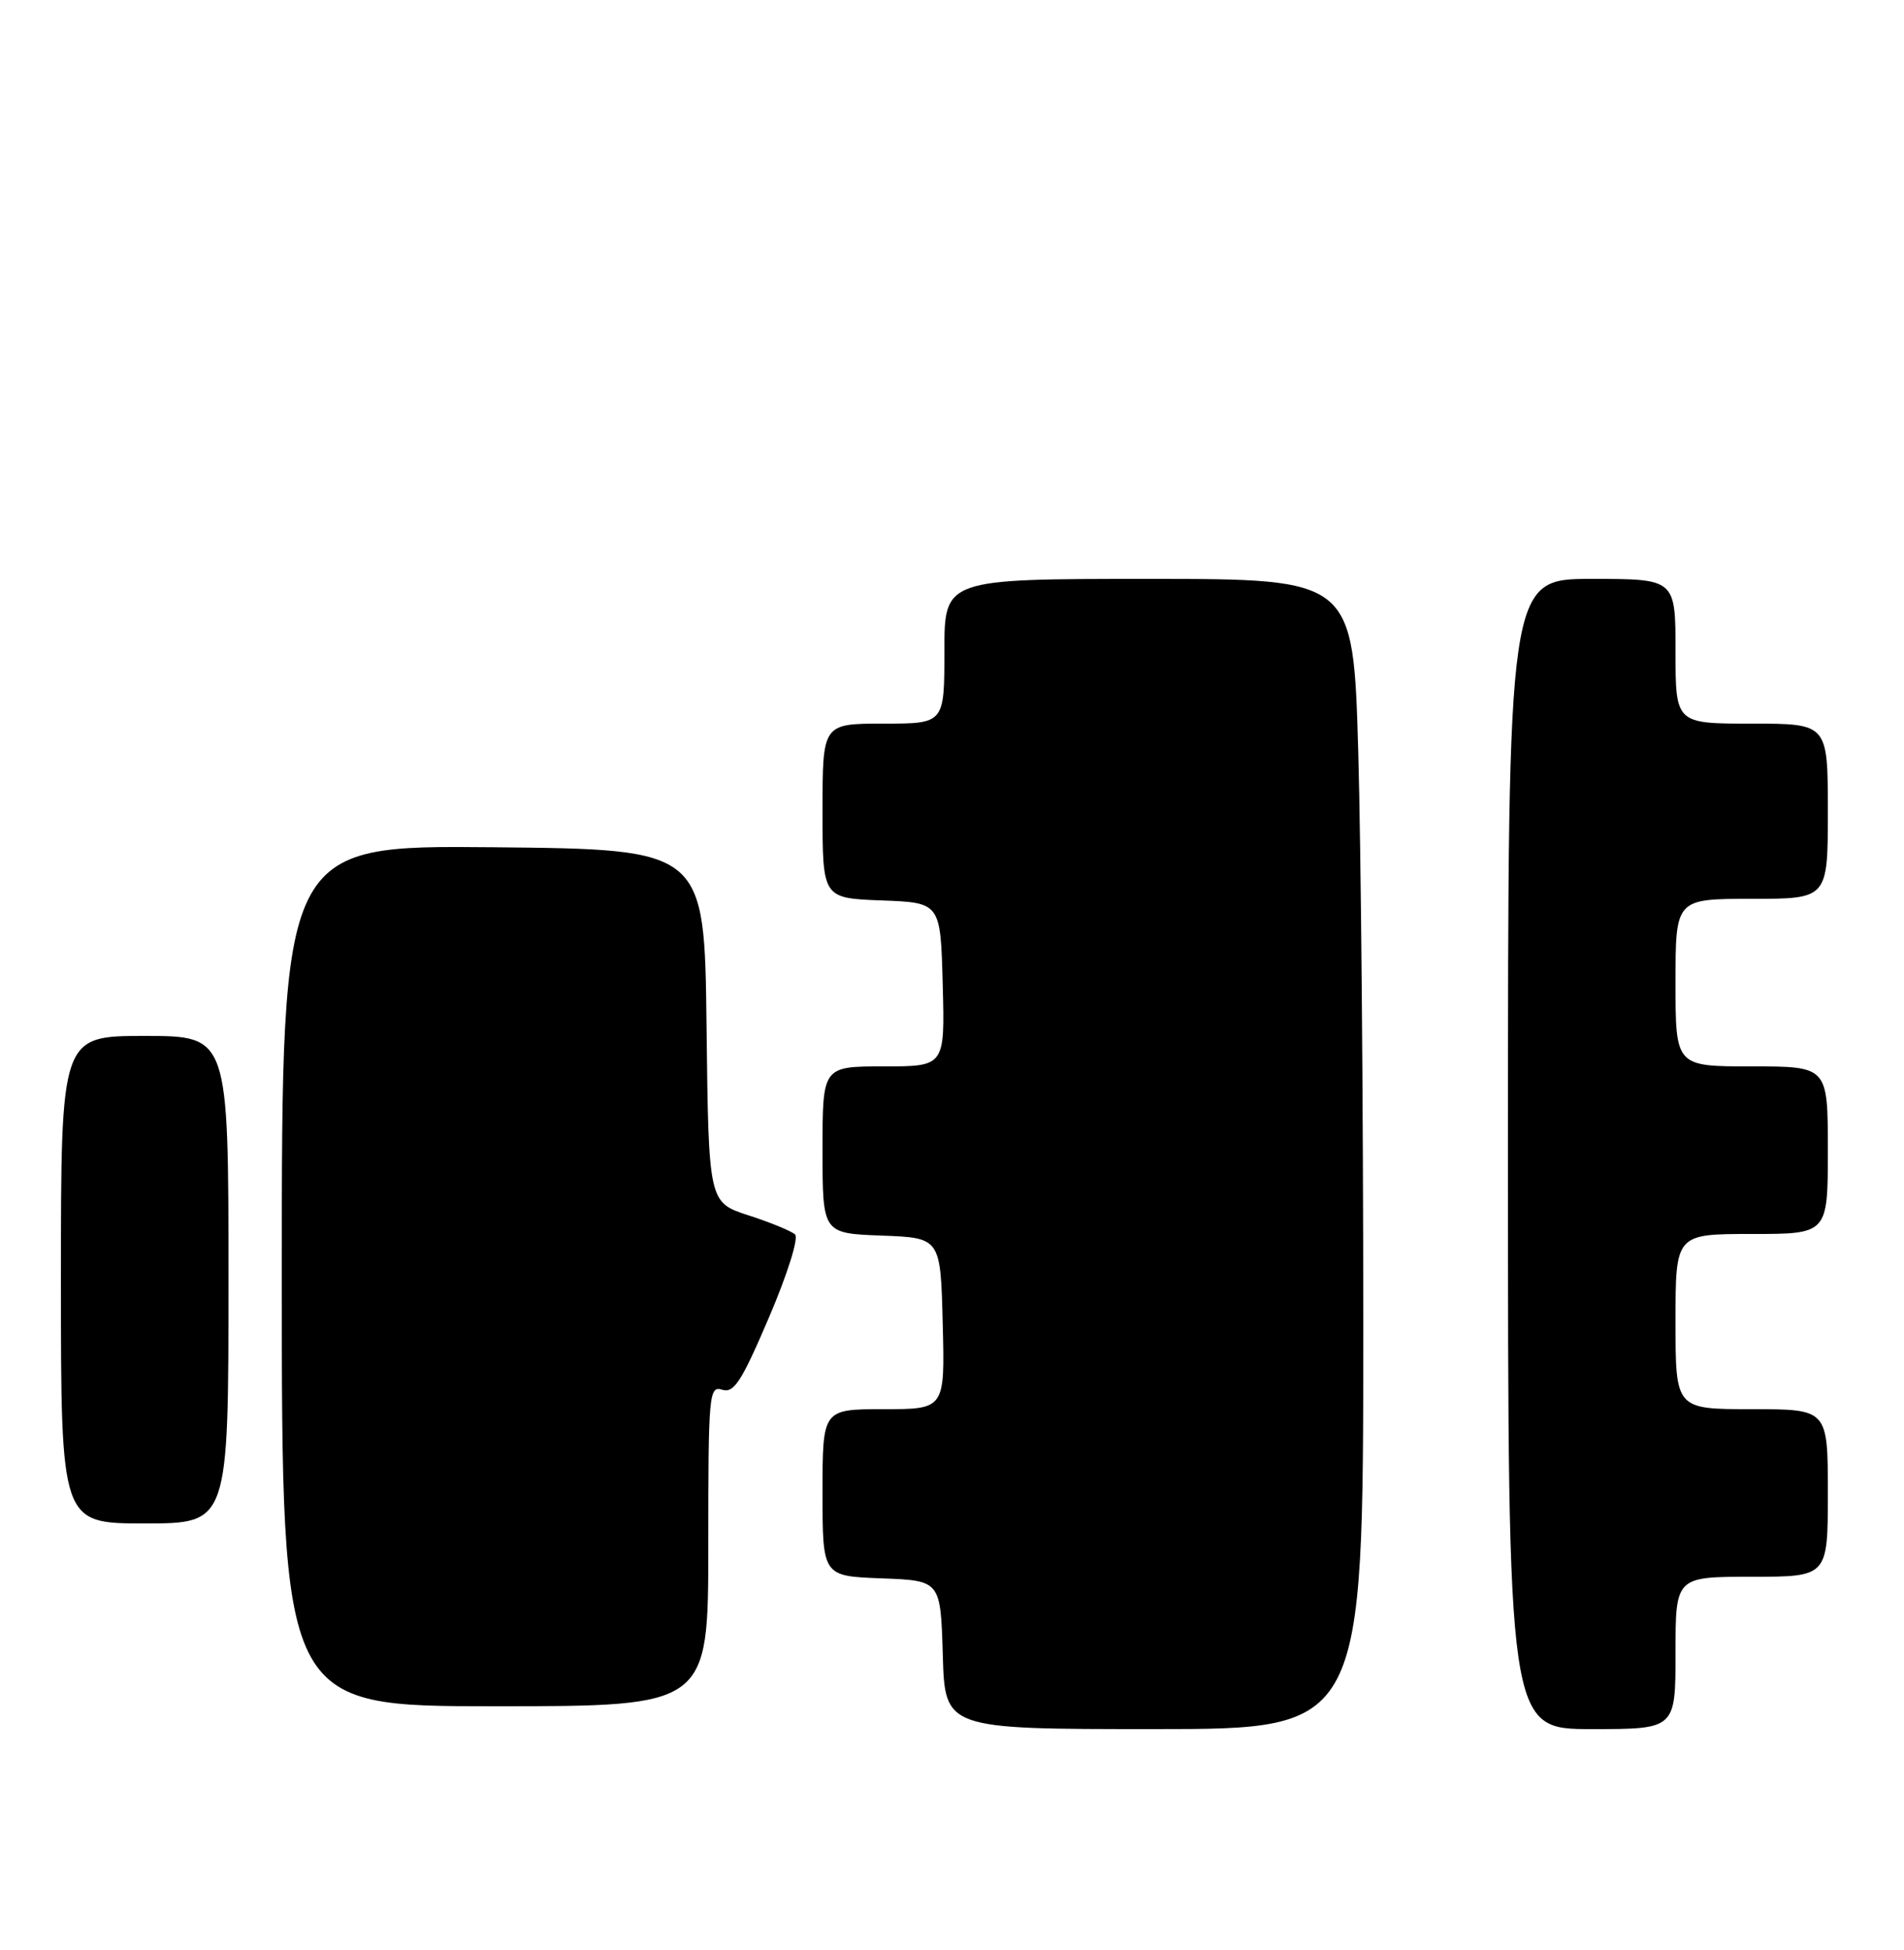 <?xml version="1.0" encoding="UTF-8" standalone="no"?>
<!DOCTYPE svg PUBLIC "-//W3C//DTD SVG 1.1//EN" "http://www.w3.org/Graphics/SVG/1.1/DTD/svg11.dtd" >
<svg xmlns="http://www.w3.org/2000/svg" xmlns:xlink="http://www.w3.org/1999/xlink" version="1.1" viewBox="0 0 250 256">
 <g >
 <path fill="currentColor"
d=" M 179.00 174.16 C 179.00 145.10 178.70 111.13 178.34 98.66 C 177.68 76.00 177.68 76.00 150.84 76.00 C 124.00 76.00 124.00 76.00 124.00 85.50 C 124.00 95.00 124.00 95.00 116.00 95.00 C 108.00 95.00 108.00 95.00 108.00 106.46 C 108.00 117.92 108.00 117.92 115.75 118.21 C 123.50 118.50 123.50 118.50 123.78 129.25 C 124.07 140.00 124.07 140.00 116.03 140.00 C 108.00 140.00 108.00 140.00 108.00 150.96 C 108.00 161.92 108.00 161.92 115.75 162.21 C 123.50 162.50 123.50 162.50 123.78 173.75 C 124.07 185.00 124.07 185.00 116.03 185.00 C 108.00 185.00 108.00 185.00 108.00 195.96 C 108.00 206.92 108.00 206.92 115.75 207.21 C 123.50 207.50 123.50 207.50 123.79 217.25 C 124.07 227.00 124.07 227.00 151.54 227.00 C 179.00 227.00 179.00 227.00 179.00 174.16 Z  M 220.00 217.00 C 220.00 207.00 220.00 207.00 230.00 207.00 C 240.00 207.00 240.00 207.00 240.00 196.00 C 240.00 185.00 240.00 185.00 230.00 185.00 C 220.00 185.00 220.00 185.00 220.00 173.50 C 220.00 162.00 220.00 162.00 230.00 162.00 C 240.00 162.00 240.00 162.00 240.00 151.00 C 240.00 140.00 240.00 140.00 230.00 140.00 C 220.00 140.00 220.00 140.00 220.00 129.00 C 220.00 118.00 220.00 118.00 230.00 118.00 C 240.00 118.00 240.00 118.00 240.00 106.50 C 240.00 95.00 240.00 95.00 230.00 95.00 C 220.00 95.00 220.00 95.00 220.00 85.50 C 220.00 76.00 220.00 76.00 209.00 76.00 C 198.00 76.00 198.00 76.00 198.00 151.50 C 198.00 227.00 198.00 227.00 209.00 227.00 C 220.00 227.00 220.00 227.00 220.00 217.00 Z  M 93.00 202.93 C 93.00 182.96 93.09 181.90 94.83 182.45 C 96.37 182.93 97.37 181.38 100.97 172.95 C 103.41 167.24 104.89 162.52 104.39 162.06 C 103.90 161.61 101.15 160.48 98.27 159.55 C 93.04 157.85 93.04 157.85 92.77 134.68 C 92.50 111.50 92.50 111.50 64.75 111.23 C 37.00 110.97 37.00 110.97 37.00 167.48 C 37.00 224.00 37.00 224.00 65.00 224.00 C 93.00 224.00 93.00 224.00 93.00 202.93 Z  M 30.00 168.00 C 30.00 136.00 30.00 136.00 19.00 136.00 C 8.00 136.00 8.00 136.00 8.00 168.00 C 8.00 200.00 8.00 200.00 19.00 200.00 C 30.00 200.00 30.00 200.00 30.00 168.00 Z "/>
</g>
</svg>